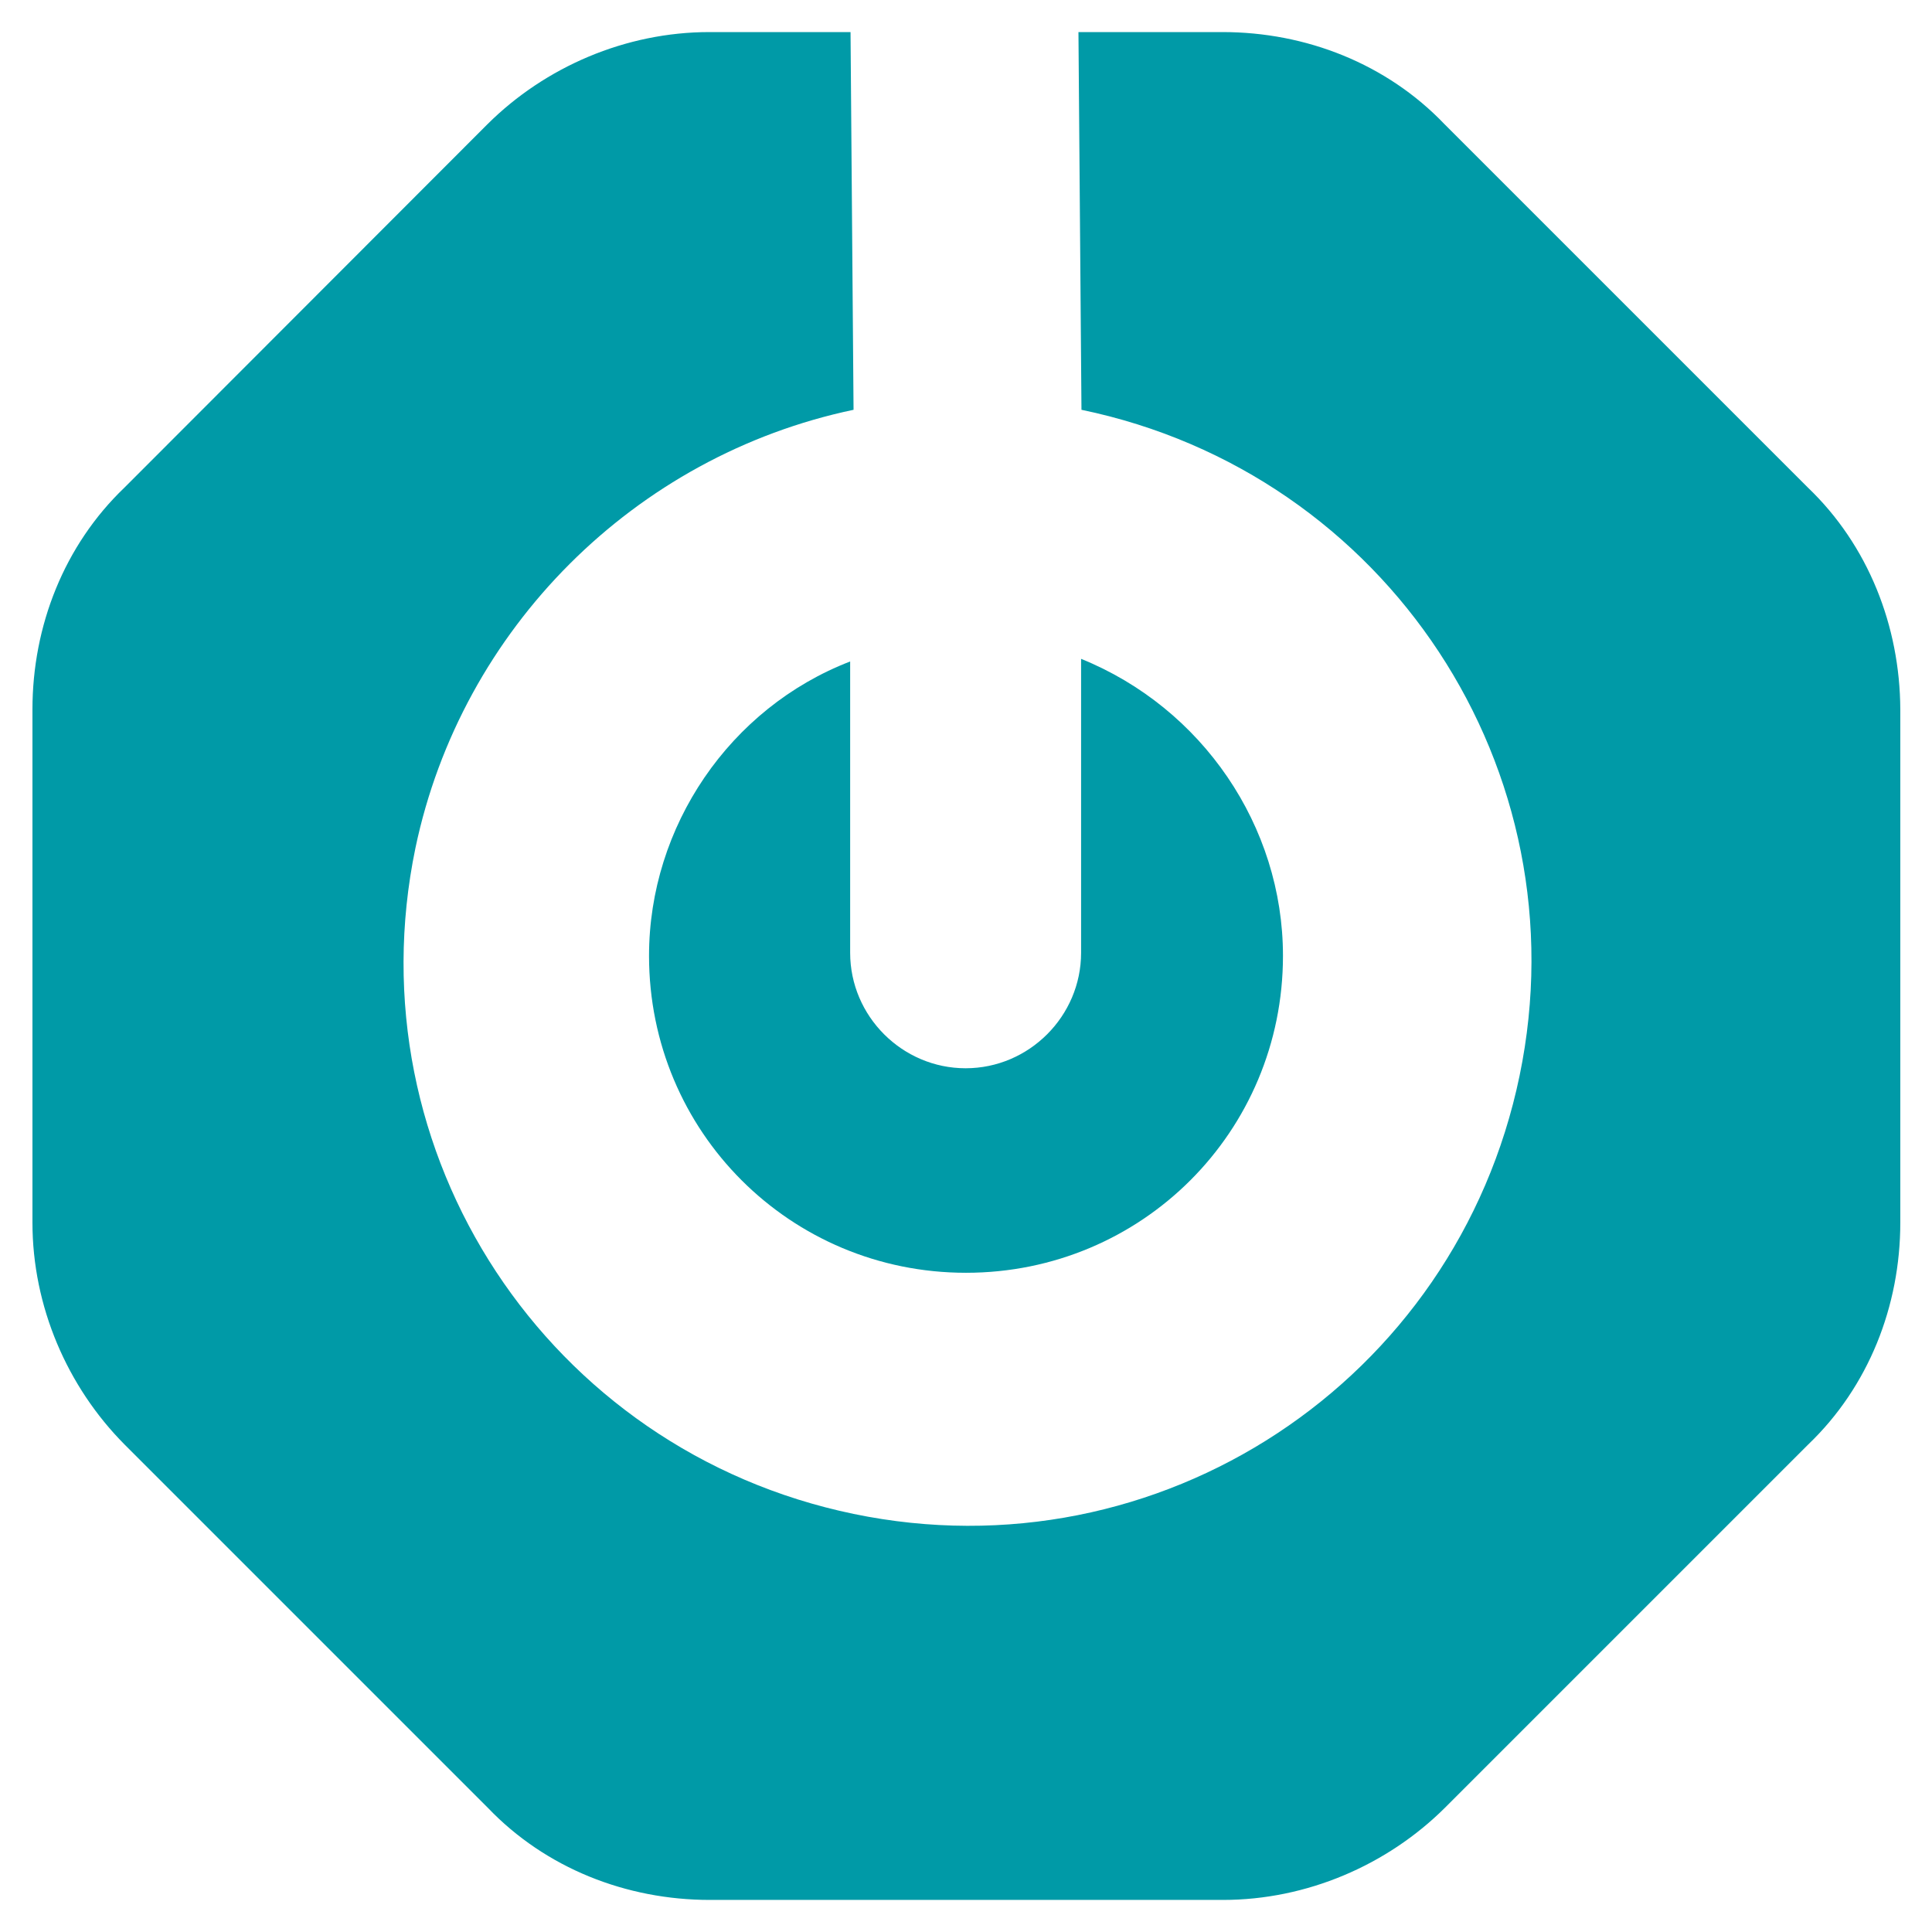 <svg version="1.1" xmlns="http://www.w3.org/2000/svg" xmlns:xlink="http://www.w3.org/1999/xlink" x="0px" y="0px" viewBox="0 0 512 512">
	<g>
		<path fill="#009AA7" d="M479.1,129.2l-96.3-96.3c-15.3-16-36.7-24.4-58.8-24.4h-38.2l0.8,100.1
			c81,16.8,132.9,95.5,116.1,176.5s-95.5,132.9-176.5,116.1c-81-16.8-132.9-95.5-116.1-176.5c12.2-58.1,58.1-103.9,116.1-116.1
			L225.4,8.5H188c-22.2,0-43.5,9.2-58.8,24.4l-96.2,96.3c-16,15.3-24.4,36.7-24.4,58.8v136c0,22.2,9.2,43.5,24.4,58.8l96.3,96.3
			c15.3,16,36.7,24.4,58.8,24.4h136c22.2,0,43.5-9.2,58.8-24.4l96.3-96.3c16-15.3,24.4-36.7,24.4-58.8V188
			C503.5,165.9,495.1,144.5,479.1,129.2"/>
		<path fill="#009AA7" d="M172,253.3c0,46.6,37.4,84,84,84s84-37.4,84-84c0-34.4-21.4-65.7-53.5-78.7v77.9
			c0,16.8-13.8,30.6-30.6,30.6s-30.6-13.8-30.6-30.6v-77.2C193.4,187.6,172,219,172,253.3"/>
	</g>
</svg>
